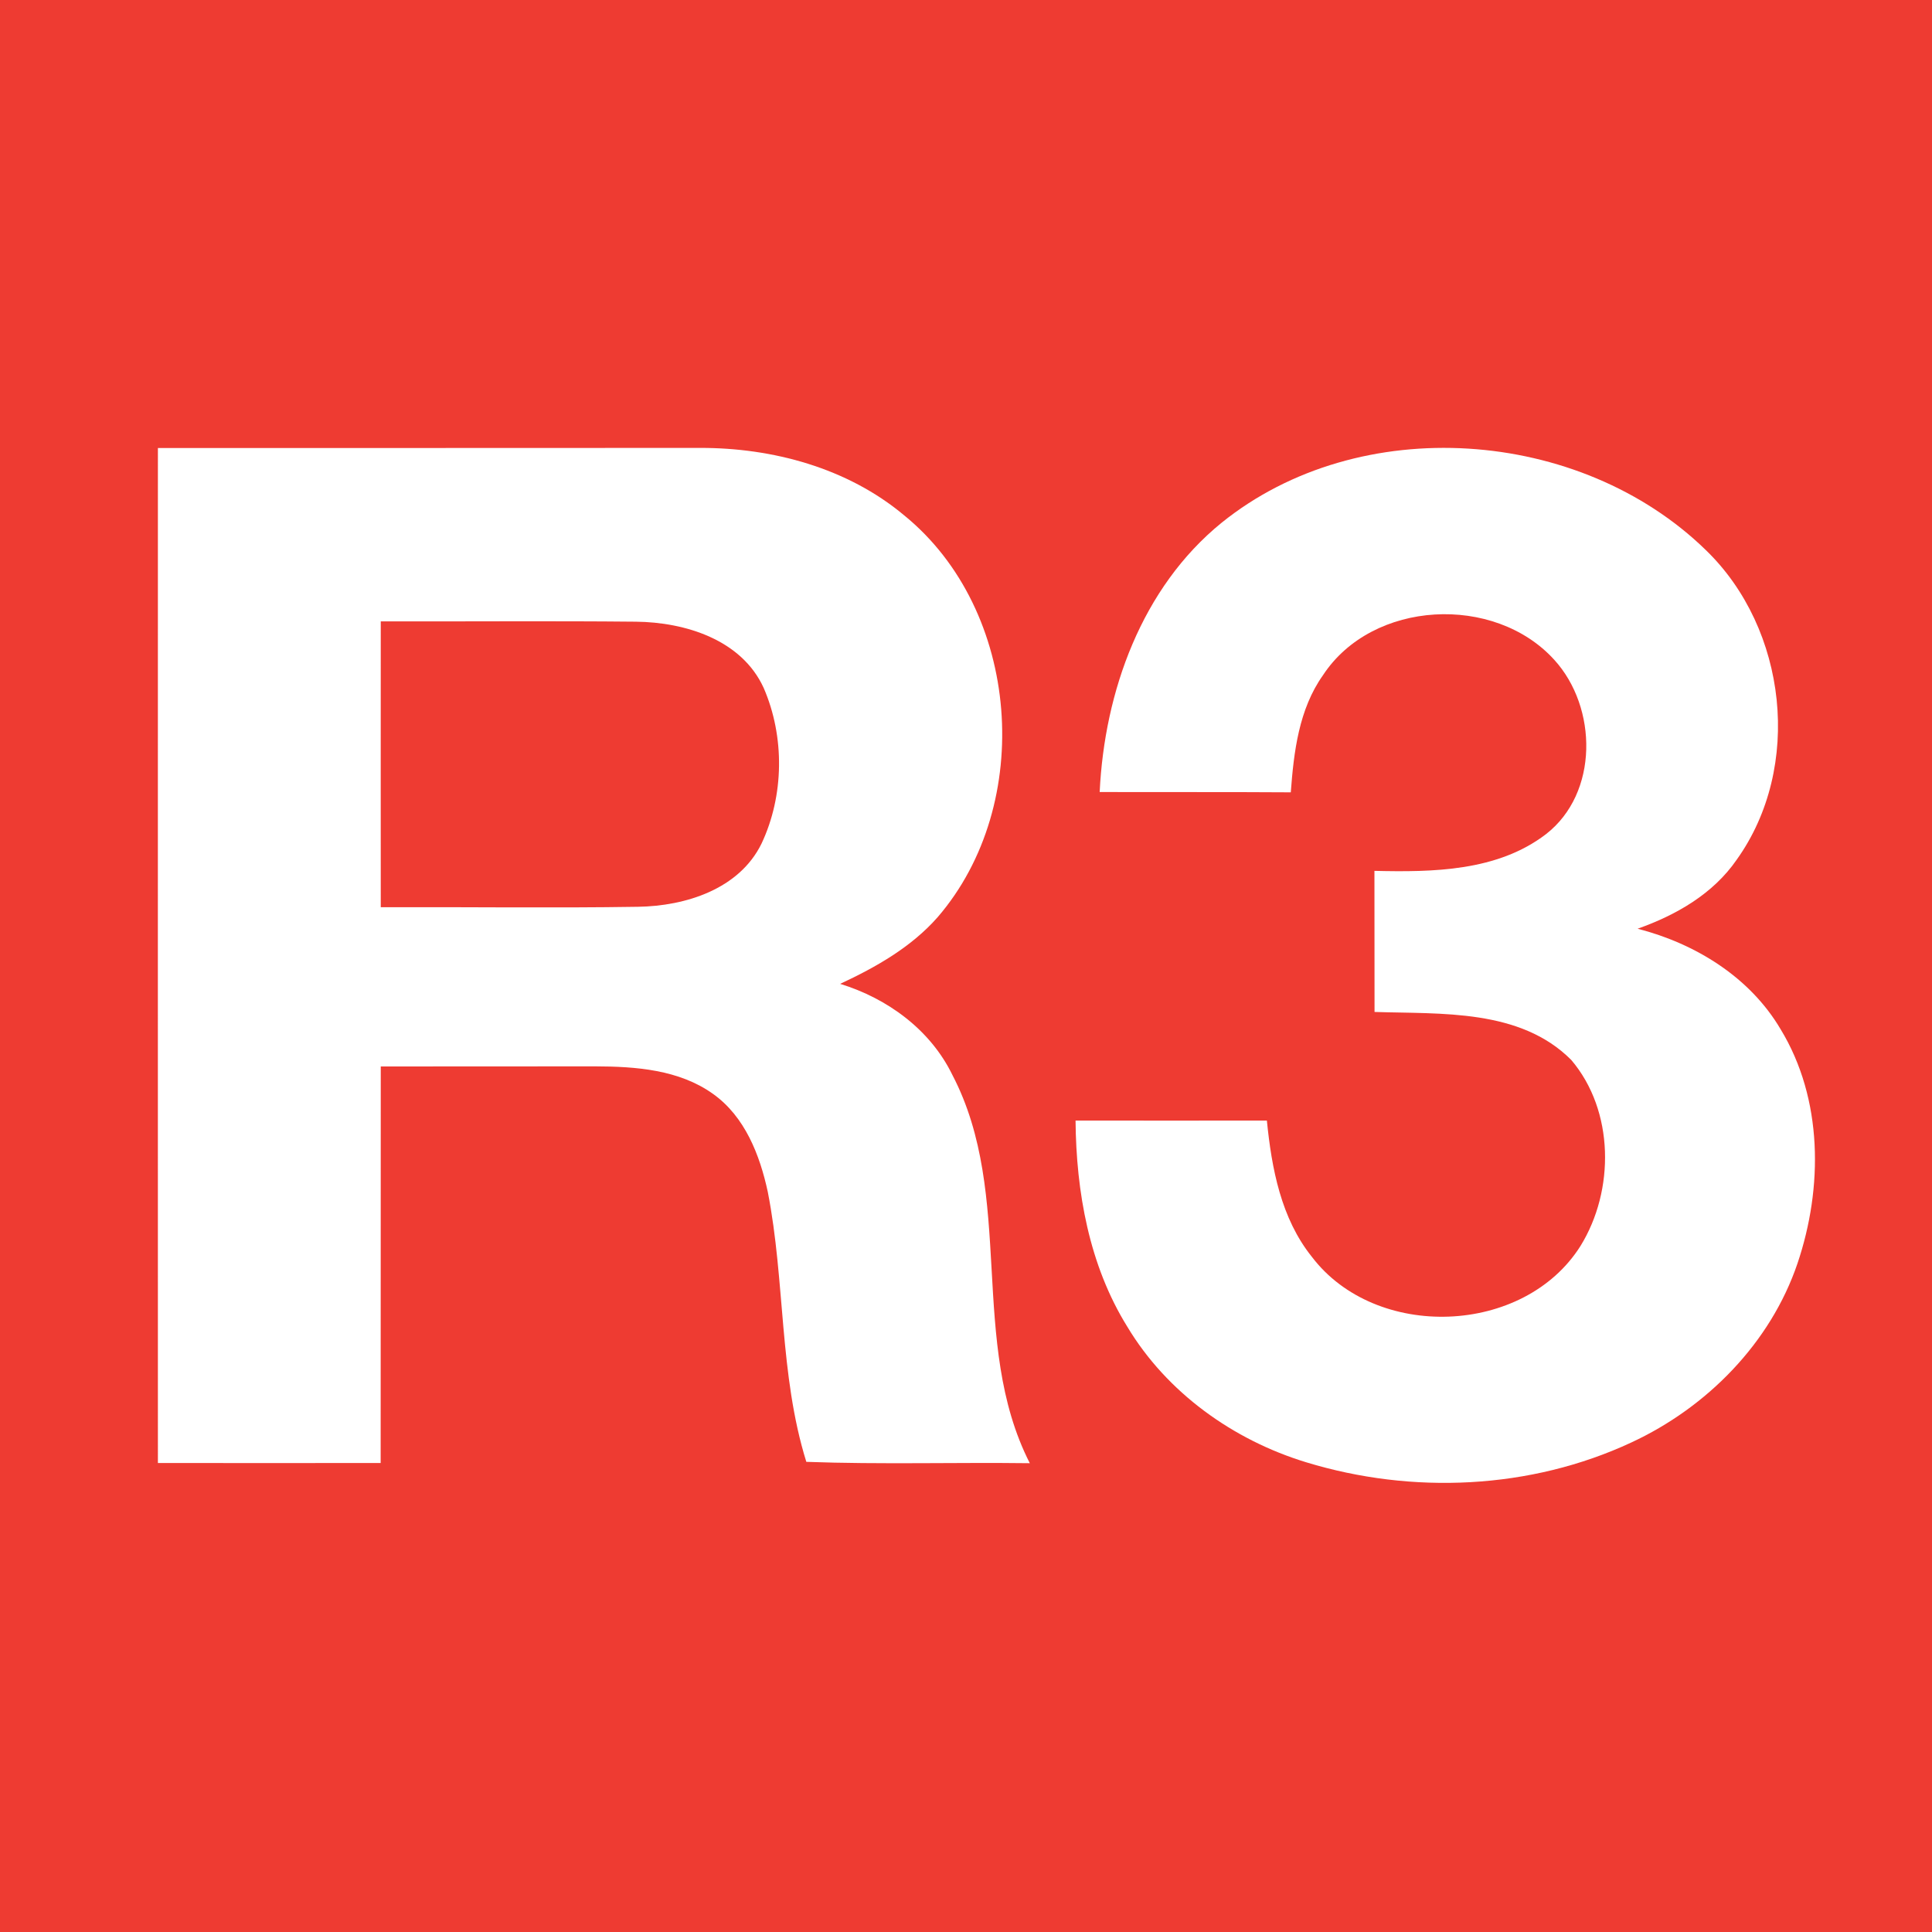 <?xml version="1.0" encoding="UTF-8" ?>
<!DOCTYPE svg PUBLIC "-//W3C//DTD SVG 1.1//EN" "http://www.w3.org/Graphics/SVG/1.1/DTD/svg11.dtd">
<svg width="185pt" height="185pt" viewBox="0 0 185 185" version="1.1" xmlns="http://www.w3.org/2000/svg">
<path fill="#ee3b32" opacity="1.00" d=" M 0.00 0.00 L 185.00 0.00 L 185.00 185.00 L 0.00 185.00 L 0.00 0.00 Z" />
<path fill="#ffffff" opacity="1.00" d=" M 15.12 42.90 C 32.42 42.89 49.71 42.91 67.01 42.89 C 73.98 42.87 81.16 44.81 86.57 49.34 C 97.75 58.42 99.12 76.99 89.79 87.82 C 87.26 90.70 83.88 92.61 80.45 94.21 C 84.99 95.61 89.09 98.60 91.20 102.94 C 97.23 114.50 92.70 128.51 98.61 140.11 C 91.47 140.02 84.34 140.24 77.21 139.98 C 74.60 131.59 75.20 122.69 73.52 114.13 C 72.76 110.60 71.33 106.92 68.28 104.75 C 65.03 102.42 60.86 102.12 56.99 102.11 C 50.14 102.12 43.30 102.11 36.46 102.12 C 36.46 114.78 36.46 127.43 36.45 140.09 C 29.34 140.10 22.23 140.10 15.12 140.09 C 15.11 107.70 15.12 75.30 15.12 42.90 Z" />
<path fill="#ffffff" opacity="1.00" d=" M 116.97 50.06 C 130.19 39.39 151.29 40.92 163.35 52.68 C 171.14 60.21 172.64 73.45 166.30 82.32 C 164.04 85.60 160.49 87.63 156.81 88.93 C 162.33 90.35 167.55 93.55 170.50 98.55 C 174.57 105.24 174.57 113.72 172.12 120.98 C 169.53 128.61 163.45 134.77 156.20 138.13 C 146.54 142.63 135.22 143.12 125.07 140.02 C 118.08 137.89 111.73 133.35 107.94 127.03 C 104.29 121.15 103.05 114.13 102.99 107.30 C 109.10 107.30 115.20 107.31 121.31 107.30 C 121.77 111.88 122.66 116.66 125.62 120.35 C 131.74 128.40 145.92 127.91 151.34 119.31 C 154.63 113.99 154.59 106.36 150.46 101.50 C 145.56 96.58 138.01 97.11 131.62 96.90 C 131.62 92.40 131.62 87.90 131.61 83.39 C 137.21 83.52 143.38 83.44 148.03 79.88 C 153.10 75.95 152.99 67.74 148.83 63.18 C 143.11 56.87 131.42 57.43 126.68 64.66 C 124.37 67.92 123.89 71.99 123.60 75.87 C 117.50 75.83 111.40 75.86 105.30 75.84 C 105.76 66.22 109.32 56.28 116.97 50.06 Z" />
<path fill="#ee3b32" opacity="1.00" d=" M 36.46 59.50 C 44.60 59.52 52.75 59.45 60.89 59.53 C 65.61 59.58 71.02 61.25 73.13 65.88 C 75.15 70.54 75.09 76.18 72.92 80.78 C 70.78 85.15 65.64 86.76 61.09 86.83 C 52.88 86.96 44.67 86.84 36.46 86.87 C 36.46 77.75 36.45 68.62 36.46 59.50 Z" />
</svg>
